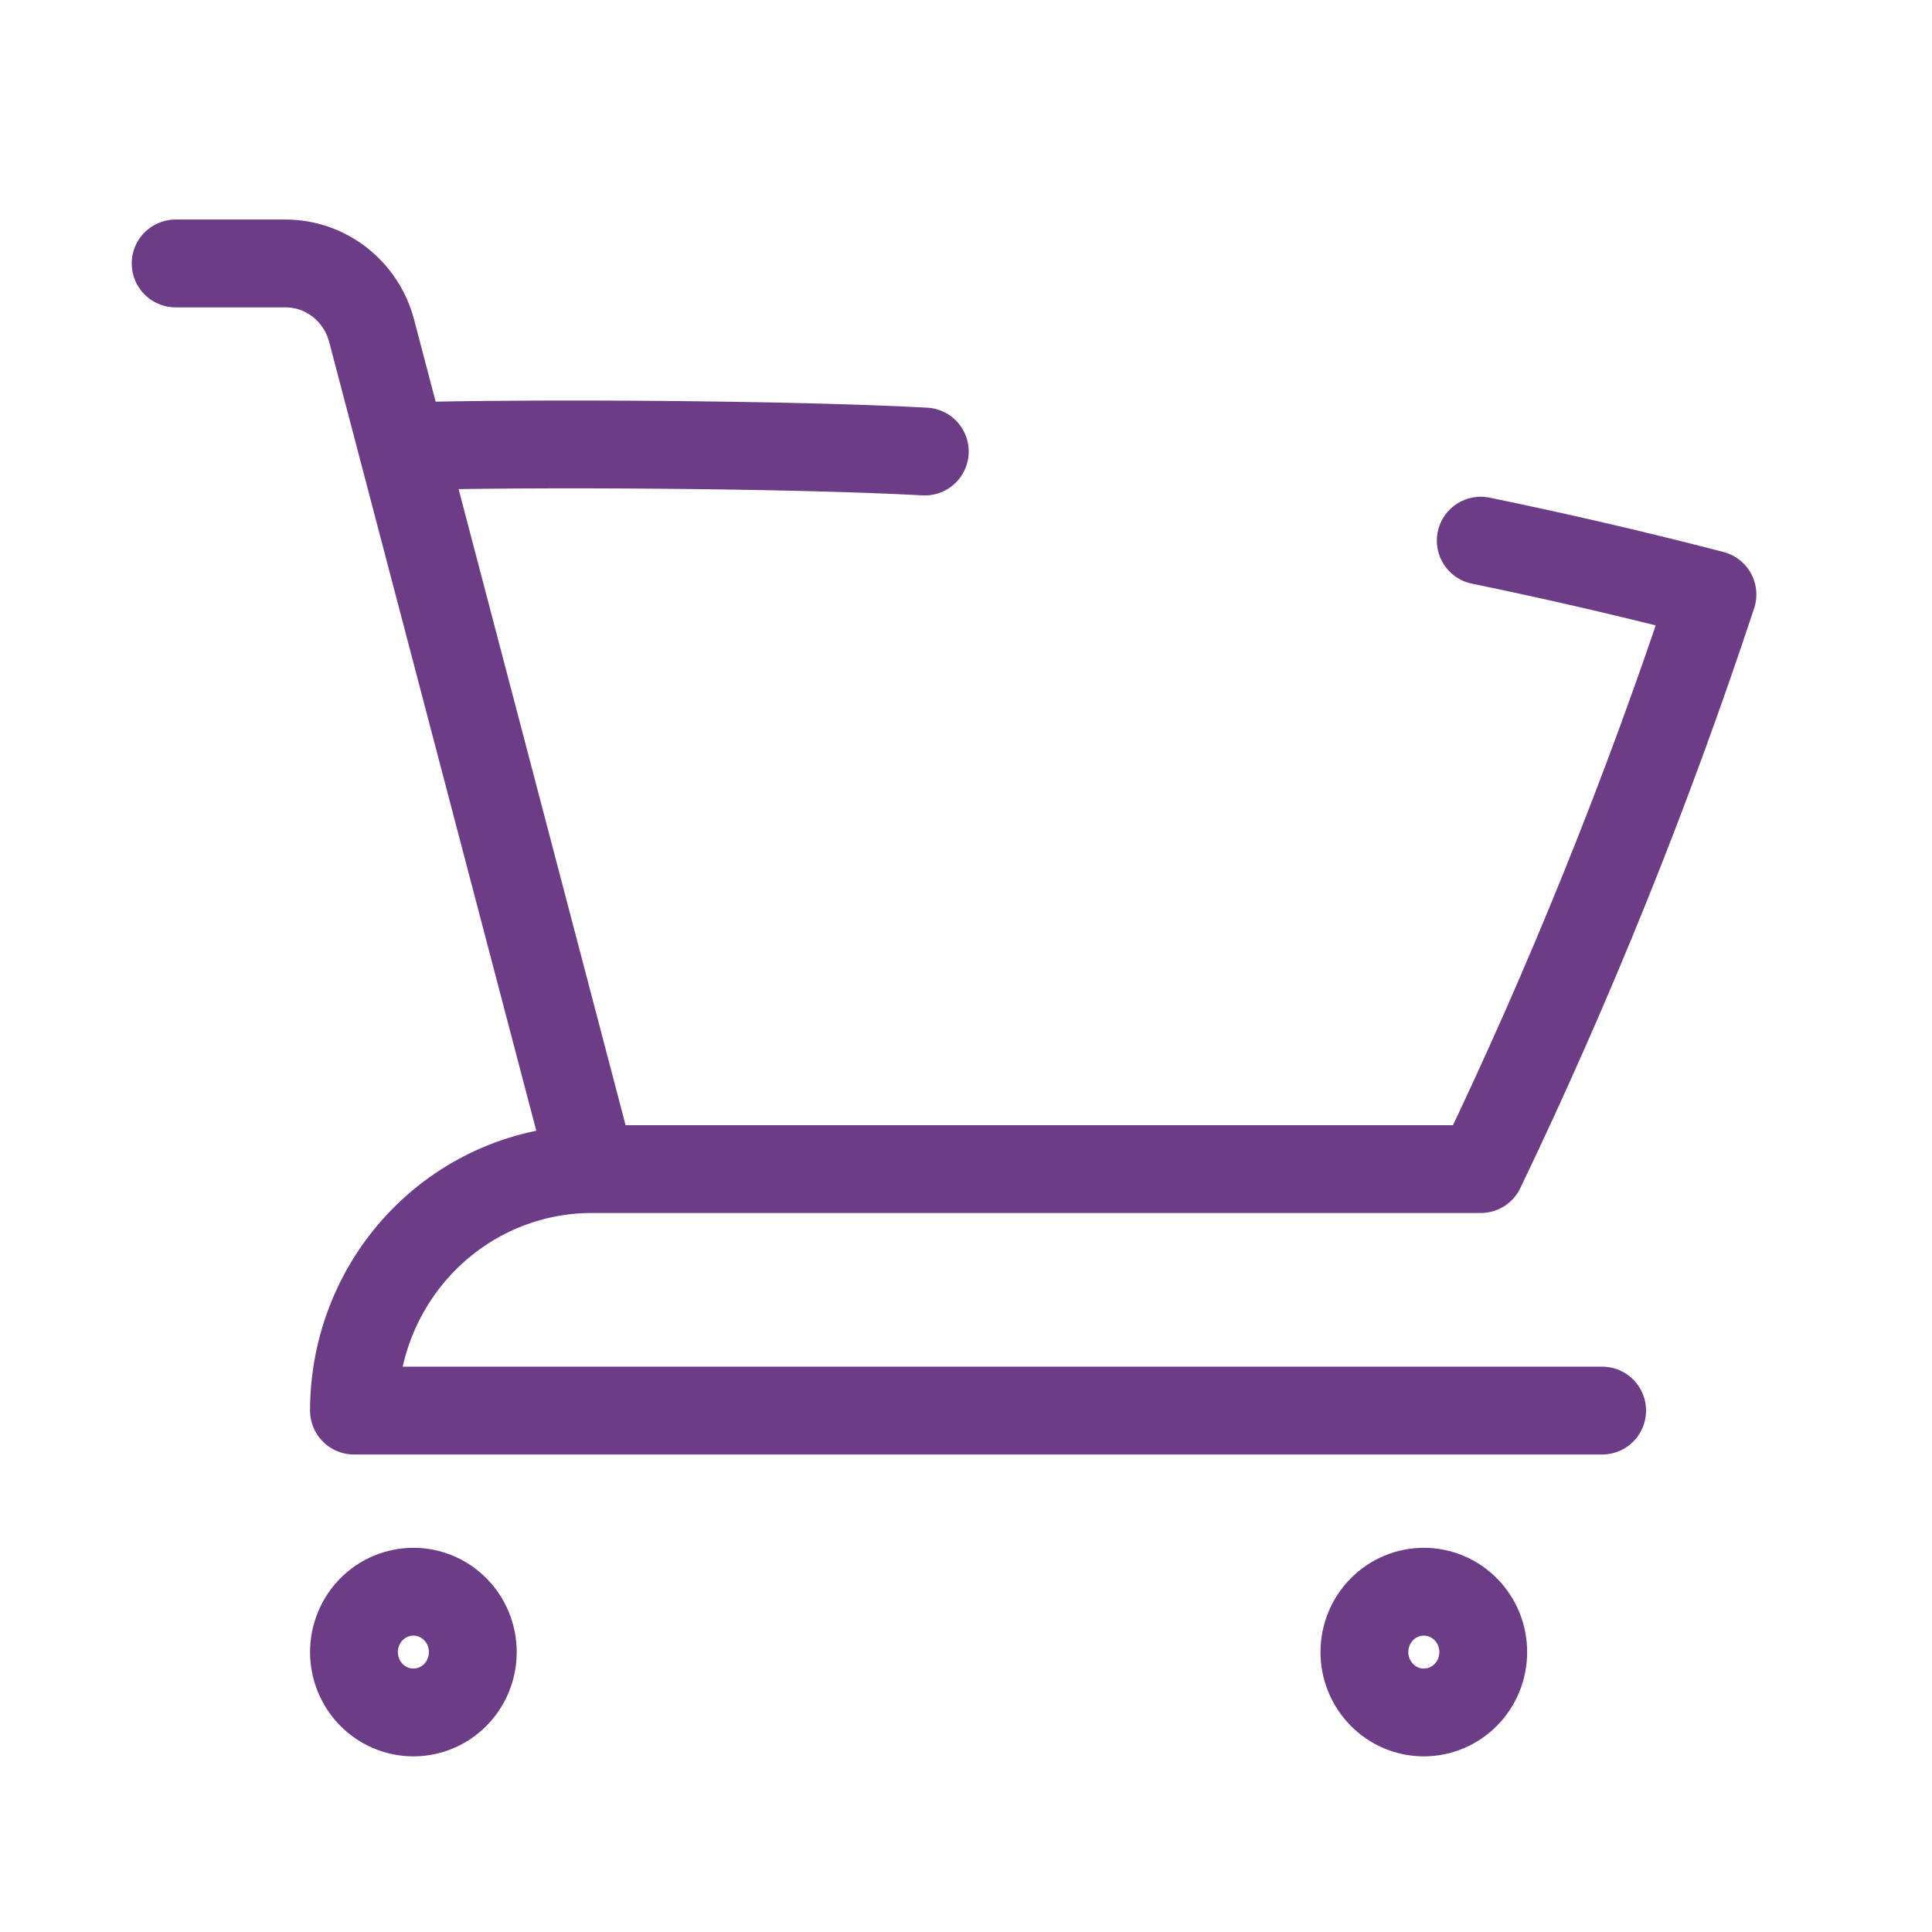 <svg width="44" height="44" viewBox="0 0 44 44" fill="none" xmlns="http://www.w3.org/2000/svg">
<path d="M4 6H6.502C7.422 6 8.225 6.629 8.463 7.531L9.155 10.165M9.155 10.165L13.476 26.625M9.155 10.165C12.127 10.081 18.099 10.12 21.062 10.283M13.476 26.625C12.04 26.625 10.662 27.204 9.647 28.236C8.631 29.267 8.061 30.666 8.061 32.125H36.488M13.476 26.625H33.723C35.746 22.408 37.513 18.038 39 13.539C37.25 13.085 35.49 12.677 33.723 12.313M10.768 37.625C10.768 37.99 10.626 38.339 10.372 38.597C10.118 38.855 9.774 39 9.415 39C9.056 39 8.711 38.855 8.457 38.597C8.204 38.339 8.061 37.99 8.061 37.625C8.061 37.26 8.204 36.911 8.457 36.653C8.711 36.395 9.056 36.25 9.415 36.25C9.774 36.25 10.118 36.395 10.372 36.653C10.626 36.911 10.768 37.26 10.768 37.625ZM33.78 37.625C33.78 37.99 33.638 38.339 33.384 38.597C33.13 38.855 32.786 39 32.427 39C32.068 39 31.723 38.855 31.47 38.597C31.216 38.339 31.073 37.99 31.073 37.625C31.073 37.26 31.216 36.911 31.47 36.653C31.723 36.395 32.068 36.25 32.427 36.25C32.786 36.25 33.13 36.395 33.384 36.653C33.638 36.911 33.78 37.26 33.78 37.625Z" stroke="#6C3C87" stroke-width="2" stroke-linecap="round" stroke-linejoin="round"/>
</svg>
